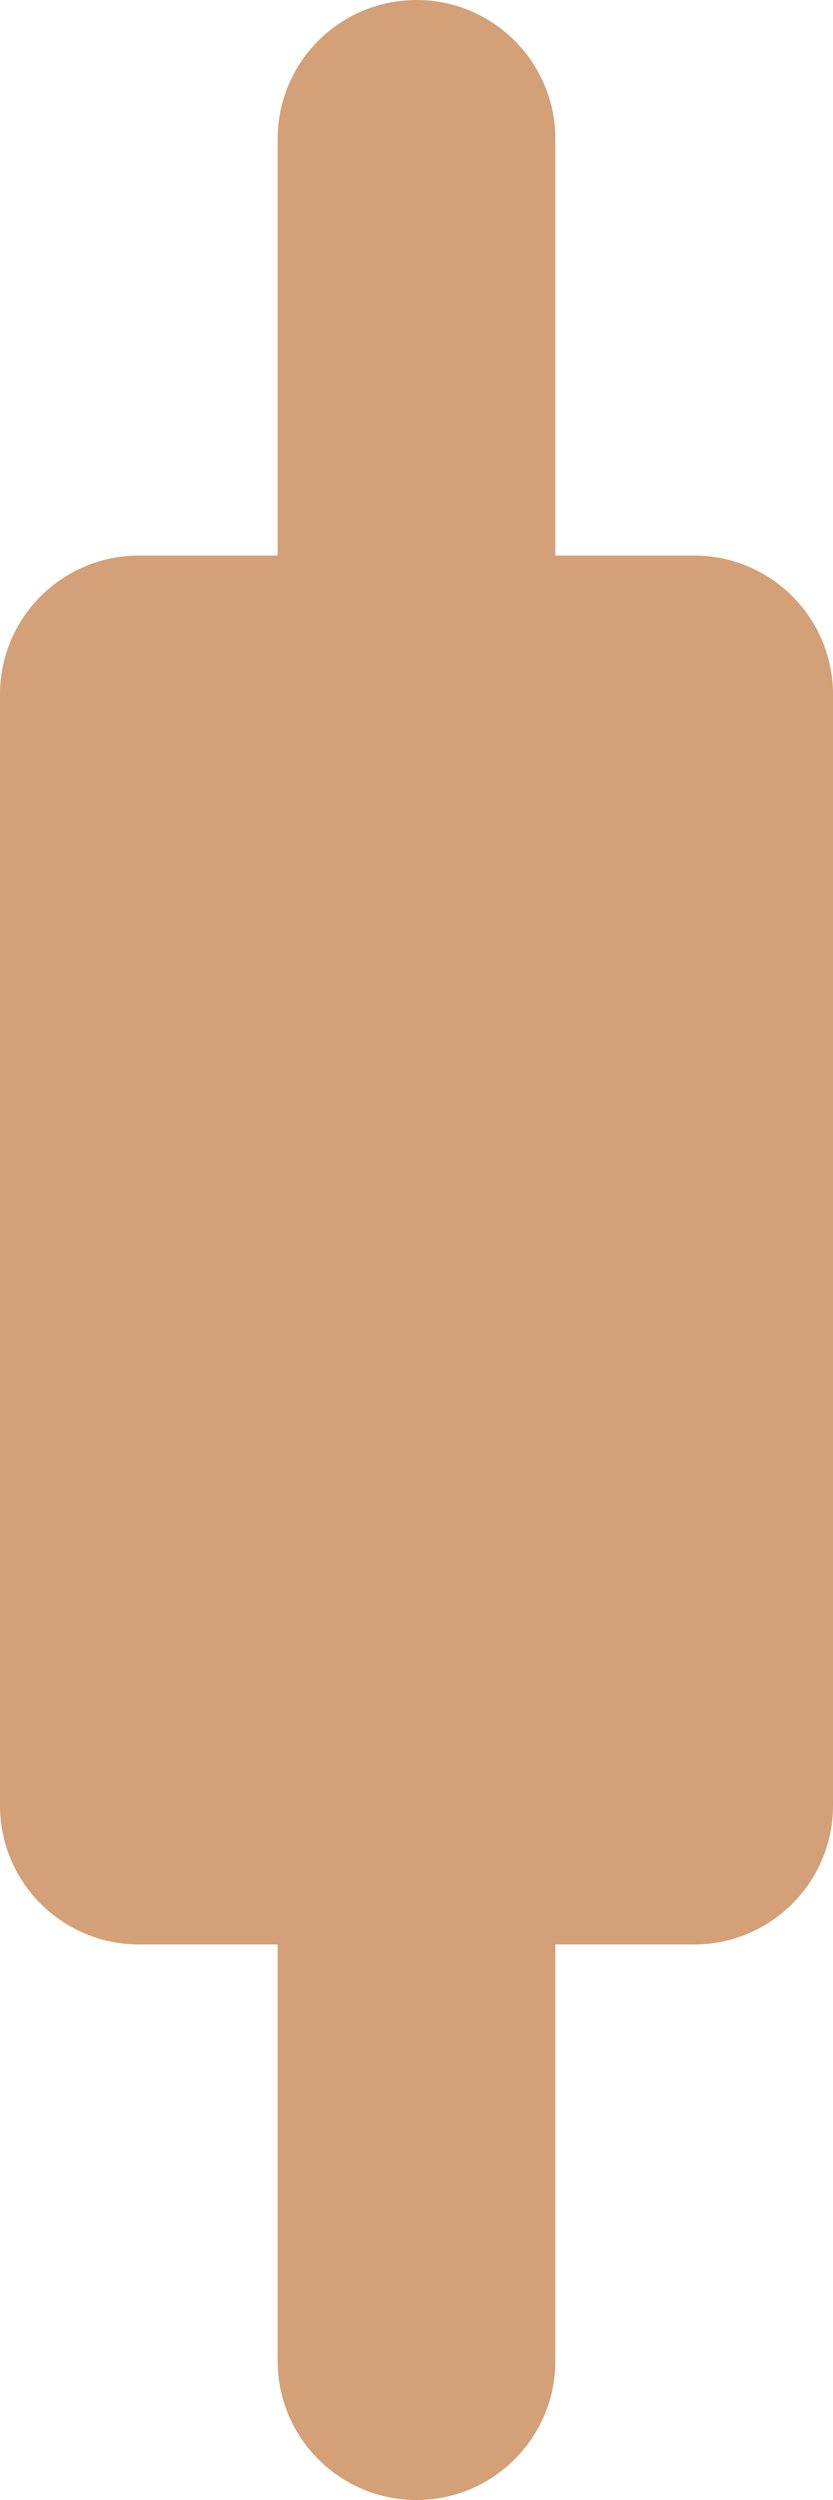 <?xml version="1.0" encoding="UTF-8"?>
<svg width="6px" height="18px" viewBox="0 0 6 18" version="1.1" xmlns="http://www.w3.org/2000/svg" xmlns:xlink="http://www.w3.org/1999/xlink">
    <!-- Generator: Sketch 54.1 (76490) - https://sketchapp.com -->
    <title>chart-1</title>
    <desc>Created with Sketch.</desc>
    <g id="Symbols" stroke="none" stroke-width="1" fill="none" fill-rule="evenodd">
        <path d="M2,4 L2,1 C2,0.448 2.448,1.01453063e-16 3,0 C3.552,-1.01453063e-16 4,0.448 4,1 L4,4 L5,4 C5.552,4 6,4.448 6,5 L6,13 C6,13.552 5.552,14 5,14 L4,14 L4,17 C4,17.552 3.552,18 3,18 C2.448,18 2,17.552 2,17 L2,14 L1,14 C0.448,14 6.76353751e-17,13.552 0,13 L0,5 C-6.76353751e-17,4.448 0.448,4 1,4 L2,4 Z" id="chart-1" fill="#D4A077"></path>
    </g>
</svg>